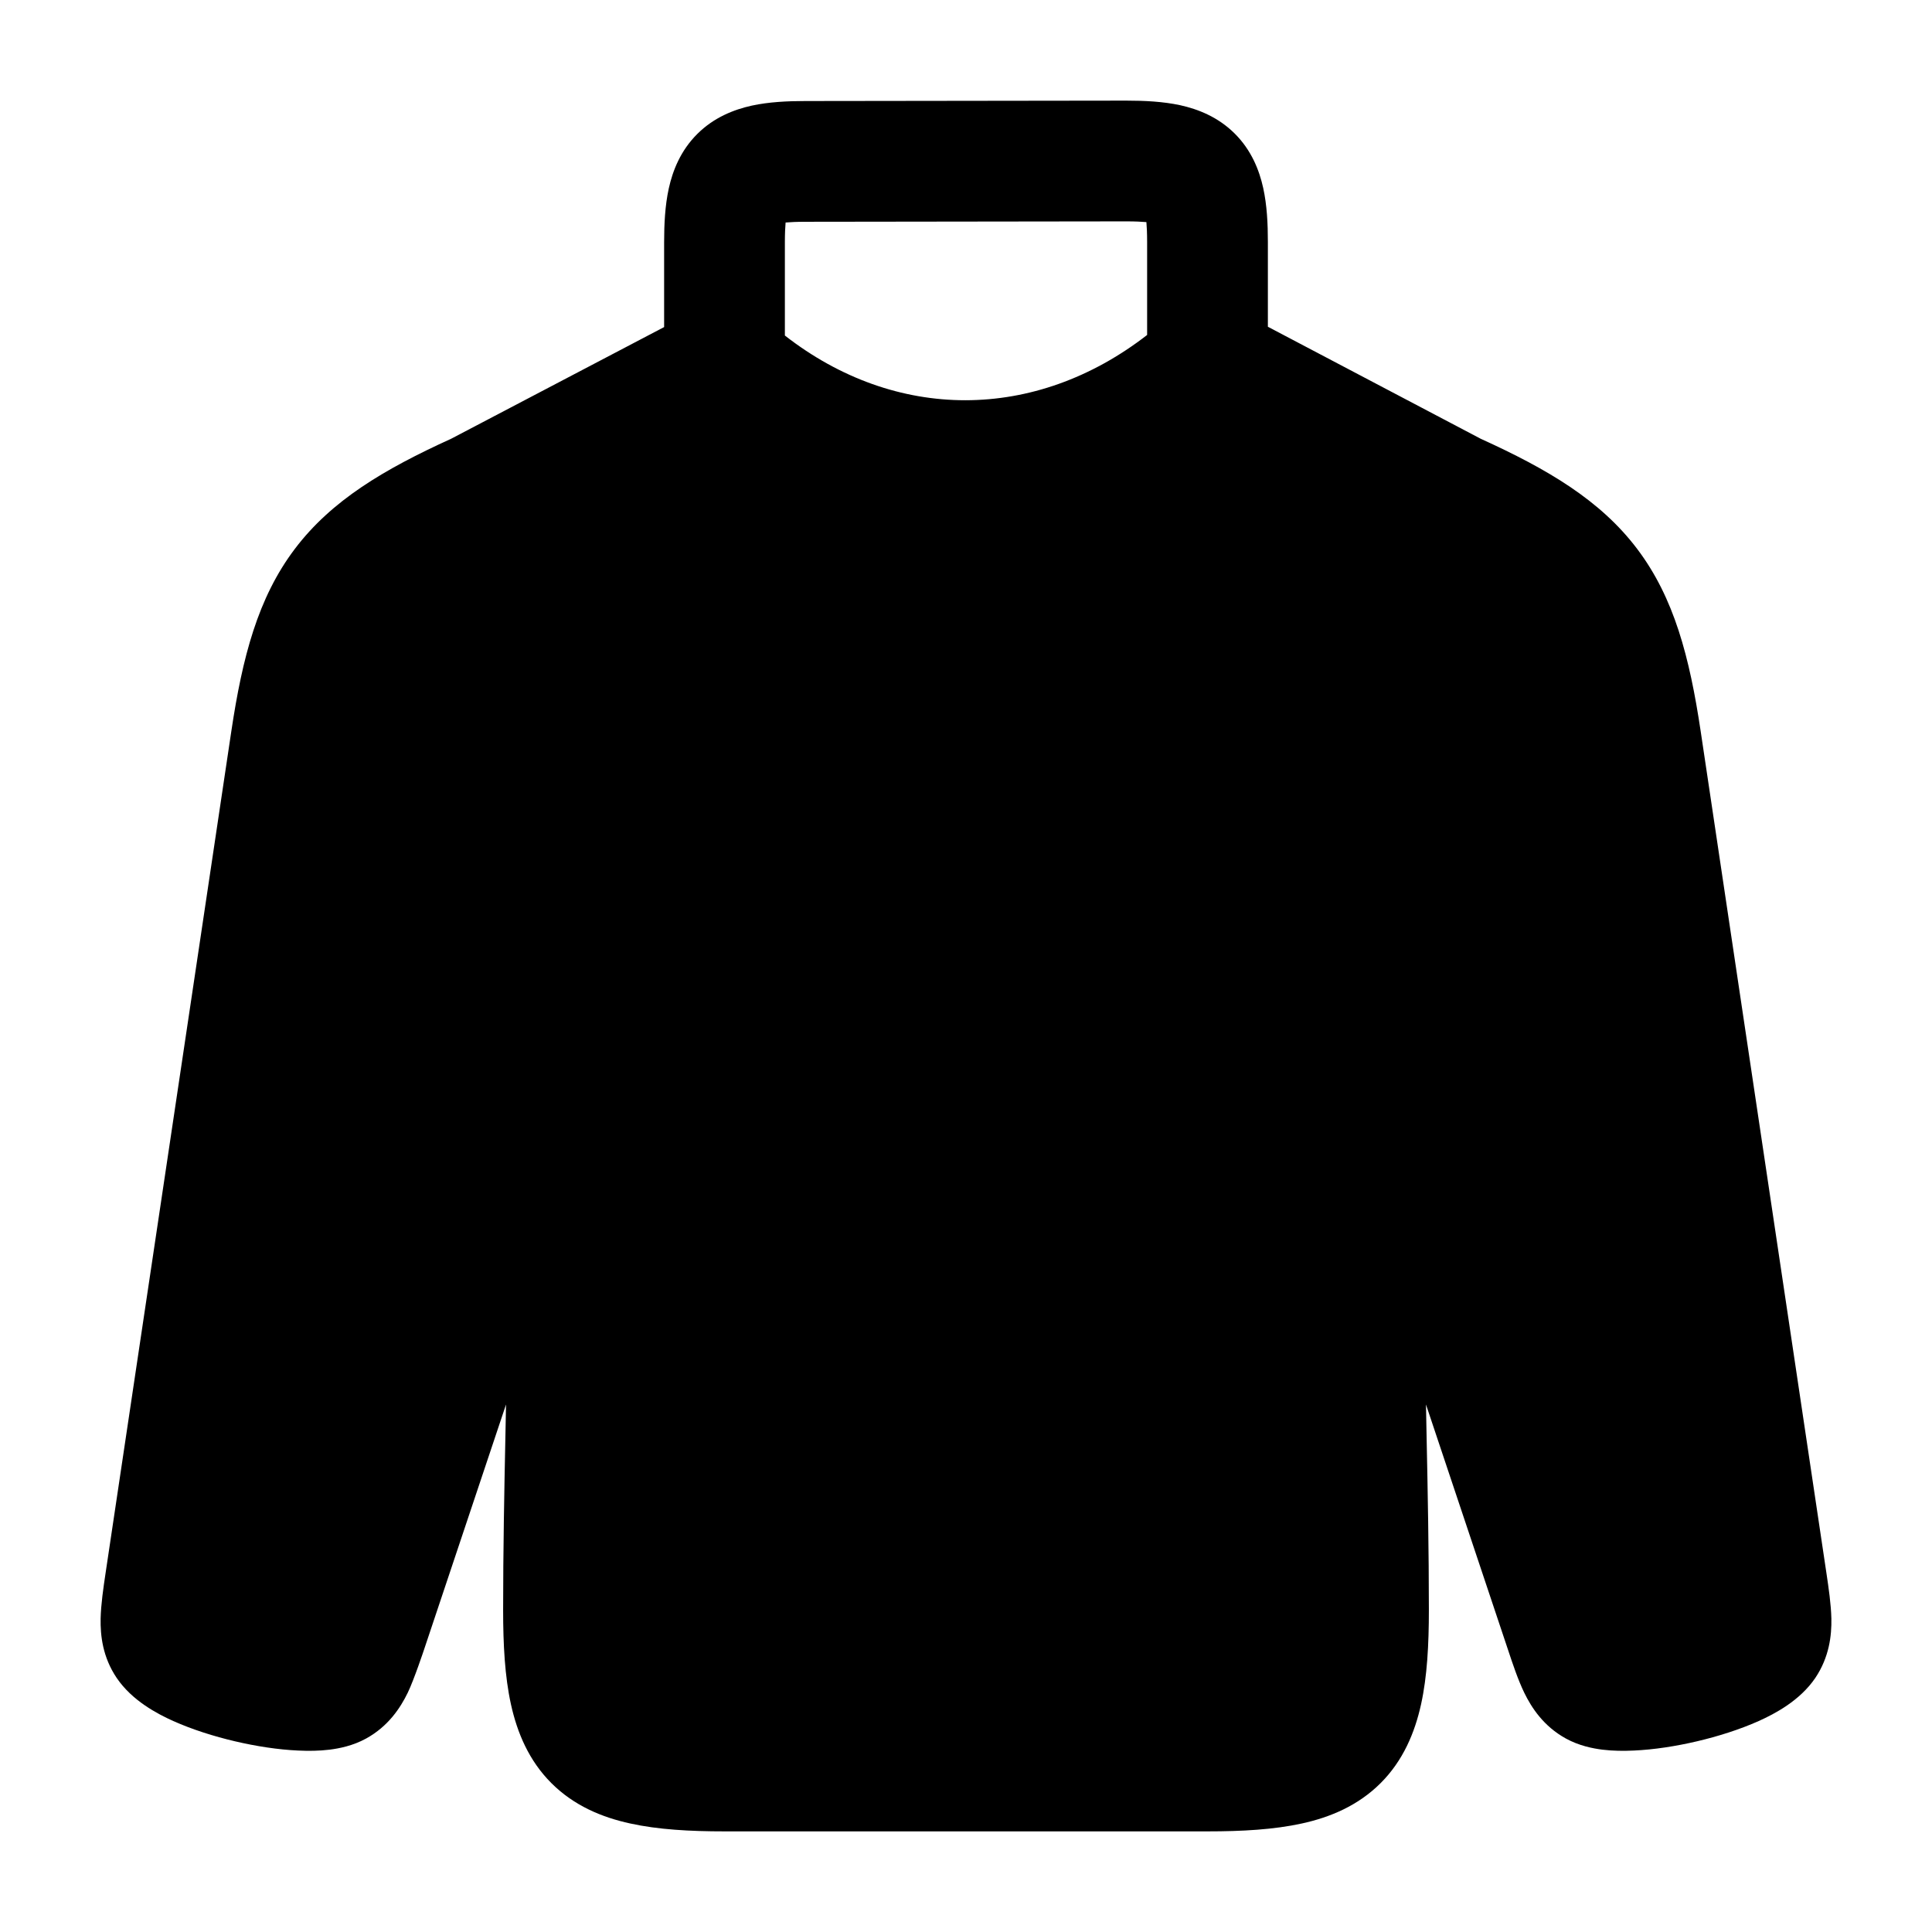 <svg width="24" height="24" viewBox="0 0 24 24" xmlns="http://www.w3.org/2000/svg">
    <path fill-rule="evenodd" clip-rule="evenodd" d="M14.661 1.307C14.448 1.261 14.217 1.25 13.992 1.25L10.007 1.255C9.783 1.255 9.552 1.266 9.339 1.312C9.117 1.361 8.869 1.458 8.662 1.664C8.455 1.87 8.357 2.118 8.308 2.34C8.261 2.554 8.25 2.786 8.25 3.01V4.063L5.605 5.45C4.773 5.829 4.12 6.214 3.663 6.818C3.202 7.427 3.011 8.167 2.874 9.081L1.312 19.538C1.284 19.725 1.254 19.93 1.25 20.107C1.246 20.317 1.275 20.585 1.449 20.843C1.64 21.126 1.954 21.29 2.152 21.379C2.389 21.485 2.659 21.57 2.919 21.631C3.179 21.692 3.454 21.735 3.705 21.746C3.831 21.752 3.964 21.751 4.094 21.735C4.213 21.72 4.384 21.687 4.549 21.596C4.823 21.445 4.973 21.217 5.065 21.028C5.143 20.867 5.269 20.488 5.269 20.488L6.286 17.447L6.279 17.809L6.279 17.809C6.264 18.531 6.25 19.26 6.25 20C6.25 20.429 6.271 20.826 6.347 21.171C6.425 21.525 6.57 21.871 6.849 22.15C7.129 22.43 7.475 22.575 7.829 22.652C8.174 22.728 8.57 22.75 9 22.75H15C15.43 22.75 15.826 22.728 16.172 22.652C16.525 22.575 16.871 22.43 17.151 22.15C17.43 21.871 17.575 21.525 17.653 21.171C17.729 20.826 17.75 20.429 17.75 20C17.75 19.26 17.736 18.531 17.721 17.809L17.714 17.447L18.731 20.488C18.791 20.669 18.857 20.867 18.935 21.028C19.027 21.217 19.177 21.445 19.451 21.596C19.616 21.687 19.787 21.72 19.906 21.735C20.036 21.751 20.169 21.752 20.295 21.746C20.546 21.735 20.821 21.692 21.081 21.631C21.341 21.57 21.611 21.485 21.848 21.379C22.046 21.29 22.36 21.126 22.551 20.843C22.724 20.585 22.754 20.317 22.75 20.107C22.746 19.93 22.716 19.725 22.688 19.538L21.126 9.081C20.989 8.167 20.798 7.427 20.337 6.818C19.88 6.214 19.227 5.829 18.395 5.451L15.75 4.059V3.005C15.75 2.78 15.739 2.549 15.692 2.335C15.643 2.113 15.545 1.865 15.338 1.659C15.131 1.453 14.883 1.356 14.661 1.307ZM14.25 4.161V3.005C14.25 2.897 14.246 2.817 14.241 2.759C14.182 2.754 14.102 2.75 13.993 2.75L10.009 2.755C9.899 2.755 9.818 2.759 9.759 2.764C9.754 2.822 9.75 2.902 9.75 3.01V4.168C11.125 5.24 12.856 5.242 14.25 4.161Z"/>
</svg>
